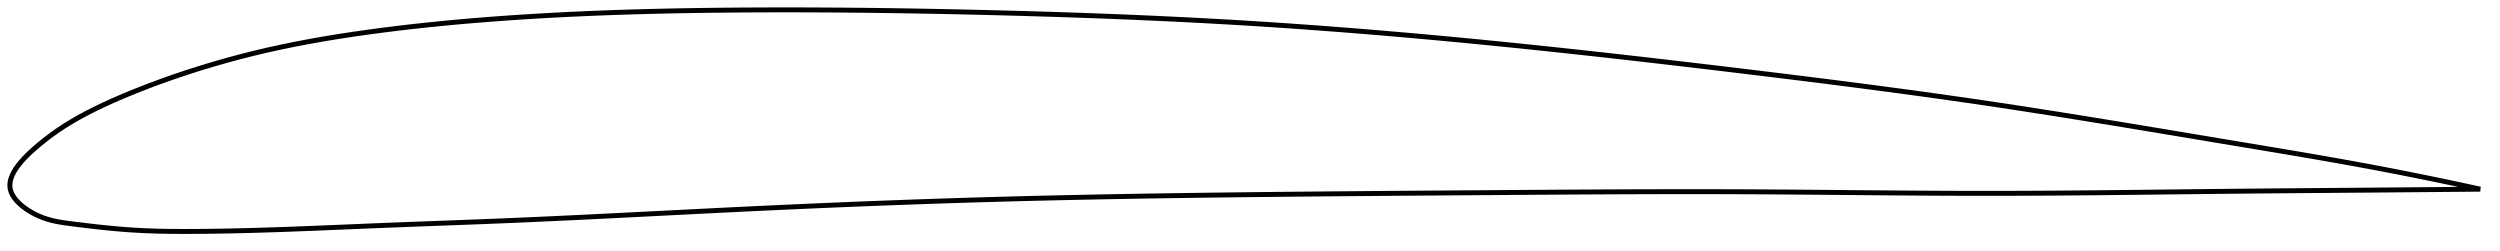 <?xml version="1.0" encoding="utf-8" ?>
<svg baseProfile="full" height="101.709" version="1.1" width="1012.159" xmlns="http://www.w3.org/2000/svg" xmlns:ev="http://www.w3.org/2001/xml-events" xmlns:xlink="http://www.w3.org/1999/xlink"><defs /><polygon fill="none" points="1004.159,76.584 1001.087,75.911 997.38,75.108 993.481,74.275 989.371,73.409 985.031,72.508 980.442,71.57 975.582,70.595 970.437,69.581 964.995,68.531 959.254,67.446 953.229,66.334 946.956,65.204 940.485,64.063 933.877,62.92 927.233,61.789 920.606,60.675 913.964,59.566 907.307,58.458 900.689,57.356 894.112,56.259 887.568,55.166 881.051,54.078 874.555,52.996 868.077,51.921 861.611,50.852 855.153,49.79 848.7,48.737 842.248,47.693 835.794,46.659 829.336,45.636 822.871,44.625 816.397,43.627 809.914,42.643 803.419,41.675 796.911,40.723 790.391,39.787 783.858,38.866 777.312,37.958 770.752,37.065 764.18,36.183 757.595,35.313 750.997,34.455 744.388,33.606 737.768,32.766 731.139,31.935 724.5,31.112 717.854,30.295 711.201,29.485 704.544,28.68 697.884,27.881 691.222,27.087 684.561,26.298 677.901,25.517 671.243,24.744 664.588,23.979 657.938,23.222 651.294,22.475 644.655,21.739 638.023,21.013 631.397,20.299 624.779,19.596 618.169,18.906 611.565,18.229 604.969,17.565 598.381,16.915 591.799,16.279 585.225,15.658 578.657,15.052 572.094,14.462 565.538,13.888 558.987,13.329 552.44,12.787 545.897,12.262 539.357,11.755 532.819,11.265 526.282,10.793 519.746,10.339 513.209,9.904 506.67,9.489 500.128,9.092 493.582,8.715 487.031,8.357 480.473,8.016 473.909,7.693 467.336,7.386 460.756,7.096 454.168,6.821 447.571,6.561 440.965,6.315 434.351,6.083 427.73,5.864 421.1,5.658 414.464,5.463 407.822,5.28 401.175,5.108 394.524,4.947 387.871,4.796 381.215,4.657 374.56,4.531 367.905,4.416 361.251,4.315 354.601,4.227 347.955,4.152 341.313,4.092 334.678,4.046 328.051,4.016 321.431,4.0 314.822,4 308.223,4.016 301.635,4.048 295.061,4.098 288.5,4.166 281.954,4.253 275.423,4.363 268.909,4.494 262.412,4.65 255.932,4.831 249.47,5.039 243.026,5.274 236.599,5.539 230.191,5.834 223.8,6.161 217.427,6.521 211.07,6.915 204.731,7.344 198.408,7.809 192.102,8.313 185.814,8.857 179.547,9.444 173.305,10.073 167.094,10.747 160.919,11.467 154.788,12.233 148.709,13.045 142.689,13.906 136.734,14.822 130.849,15.794 125.036,16.828 119.294,17.925 113.623,19.091 108.02,20.328 102.483,21.641 97.006,23.032 91.583,24.498 86.204,26.041 80.852,27.663 75.506,29.371 70.151,31.173 64.817,33.065 59.59,35.018 54.587,36.982 49.916,38.905 45.639,40.756 41.738,42.536 38.163,44.261 34.861,45.947 31.785,47.615 28.894,49.282 26.148,50.973 23.535,52.699 21.11,54.413 18.932,56.051 17.011,57.569 15.324,58.959 13.85,60.227 12.56,61.389 11.424,62.464 10.417,63.468 9.522,64.412 8.721,65.306 8.005,66.158 7.364,66.974 6.791,67.758 6.28,68.516 5.828,69.25 5.43,69.963 5.084,70.657 4.788,71.336 4.54,72 4.339,72.651 4.184,73.291 4.076,73.921 4.015,74.543 4.0,75.158 4.034,75.768 4.118,76.372 4.253,76.974 4.441,77.573 4.681,78.172 4.972,78.771 5.315,79.37 5.711,79.971 6.16,80.575 6.666,81.182 7.229,81.793 7.855,82.409 8.546,83.03 9.308,83.657 10.147,84.291 11.071,84.93 12.09,85.575 13.216,86.223 14.462,86.872 15.843,87.512 17.373,88.131 19.072,88.711 20.978,89.244 23.135,89.722 25.596,90.143 28.415,90.53 31.655,90.936 35.365,91.386 39.526,91.863 44.04,92.336 48.76,92.768 53.576,93.127 58.479,93.394 63.542,93.575 68.847,93.677 74.455,93.709 80.388,93.685 86.583,93.618 92.927,93.51 99.327,93.365 105.73,93.188 112.134,92.983 118.551,92.754 124.994,92.507 131.471,92.245 137.987,91.975 144.543,91.7 151.137,91.427 157.761,91.161 164.405,90.904 171.06,90.652 177.716,90.404 184.369,90.156 191.013,89.905 197.647,89.647 204.27,89.379 210.886,89.1 217.496,88.809 224.104,88.508 230.711,88.197 237.32,87.879 243.932,87.555 250.55,87.225 257.174,86.891 263.805,86.554 270.443,86.216 277.089,85.878 283.743,85.541 290.405,85.208 297.073,84.878 303.746,84.554 310.424,84.237 317.104,83.927 323.785,83.626 330.467,83.332 337.147,83.046 343.825,82.769 350.501,82.501 357.173,82.242 363.842,81.992 370.508,81.751 377.17,81.52 383.829,81.299 390.485,81.087 397.138,80.886 403.791,80.694 410.442,80.513 417.094,80.343 423.748,80.181 430.403,80.029 437.062,79.886 443.724,79.75 450.391,79.623 457.062,79.503 463.739,79.39 470.421,79.284 477.11,79.184 483.805,79.089 490.506,79 497.214,78.916 503.929,78.837 510.65,78.761 517.377,78.69 524.111,78.622 530.85,78.557 537.595,78.495 544.345,78.436 551.099,78.38 557.857,78.325 564.618,78.272 571.378,78.221 578.137,78.171 584.896,78.122 591.656,78.073 598.417,78.025 605.176,77.977 611.93,77.929 618.678,77.881 625.42,77.835 632.154,77.791 638.88,77.749 645.597,77.712 652.306,77.678 659.006,77.649 665.697,77.626 672.381,77.609 679.057,77.599 685.727,77.596 692.391,77.602 699.051,77.616 705.709,77.641 712.365,77.674 719.021,77.716 725.678,77.765 732.337,77.819 738.998,77.876 745.662,77.934 752.327,77.994 758.993,78.051 765.659,78.106 772.324,78.156 778.986,78.2 785.643,78.237 792.291,78.264 798.93,78.28 805.555,78.284 812.163,78.274 818.752,78.253 825.321,78.221 831.87,78.18 838.399,78.13 844.912,78.074 851.412,78.012 857.904,77.945 864.392,77.875 870.885,77.802 877.389,77.728 883.914,77.653 890.471,77.579 897.073,77.507 903.733,77.438 910.464,77.373 917.167,77.312 923.799,77.255 930.388,77.201 936.979,77.149 943.632,77.097 950.333,77.044 956.818,76.993 963,76.943 968.843,76.895 974.337,76.849 979.494,76.805 984.332,76.763 988.878,76.723 993.156,76.684 997.192,76.648 1001.009,76.613 1004.159,76.584" stroke="black" stroke-width="2.0" /></svg>